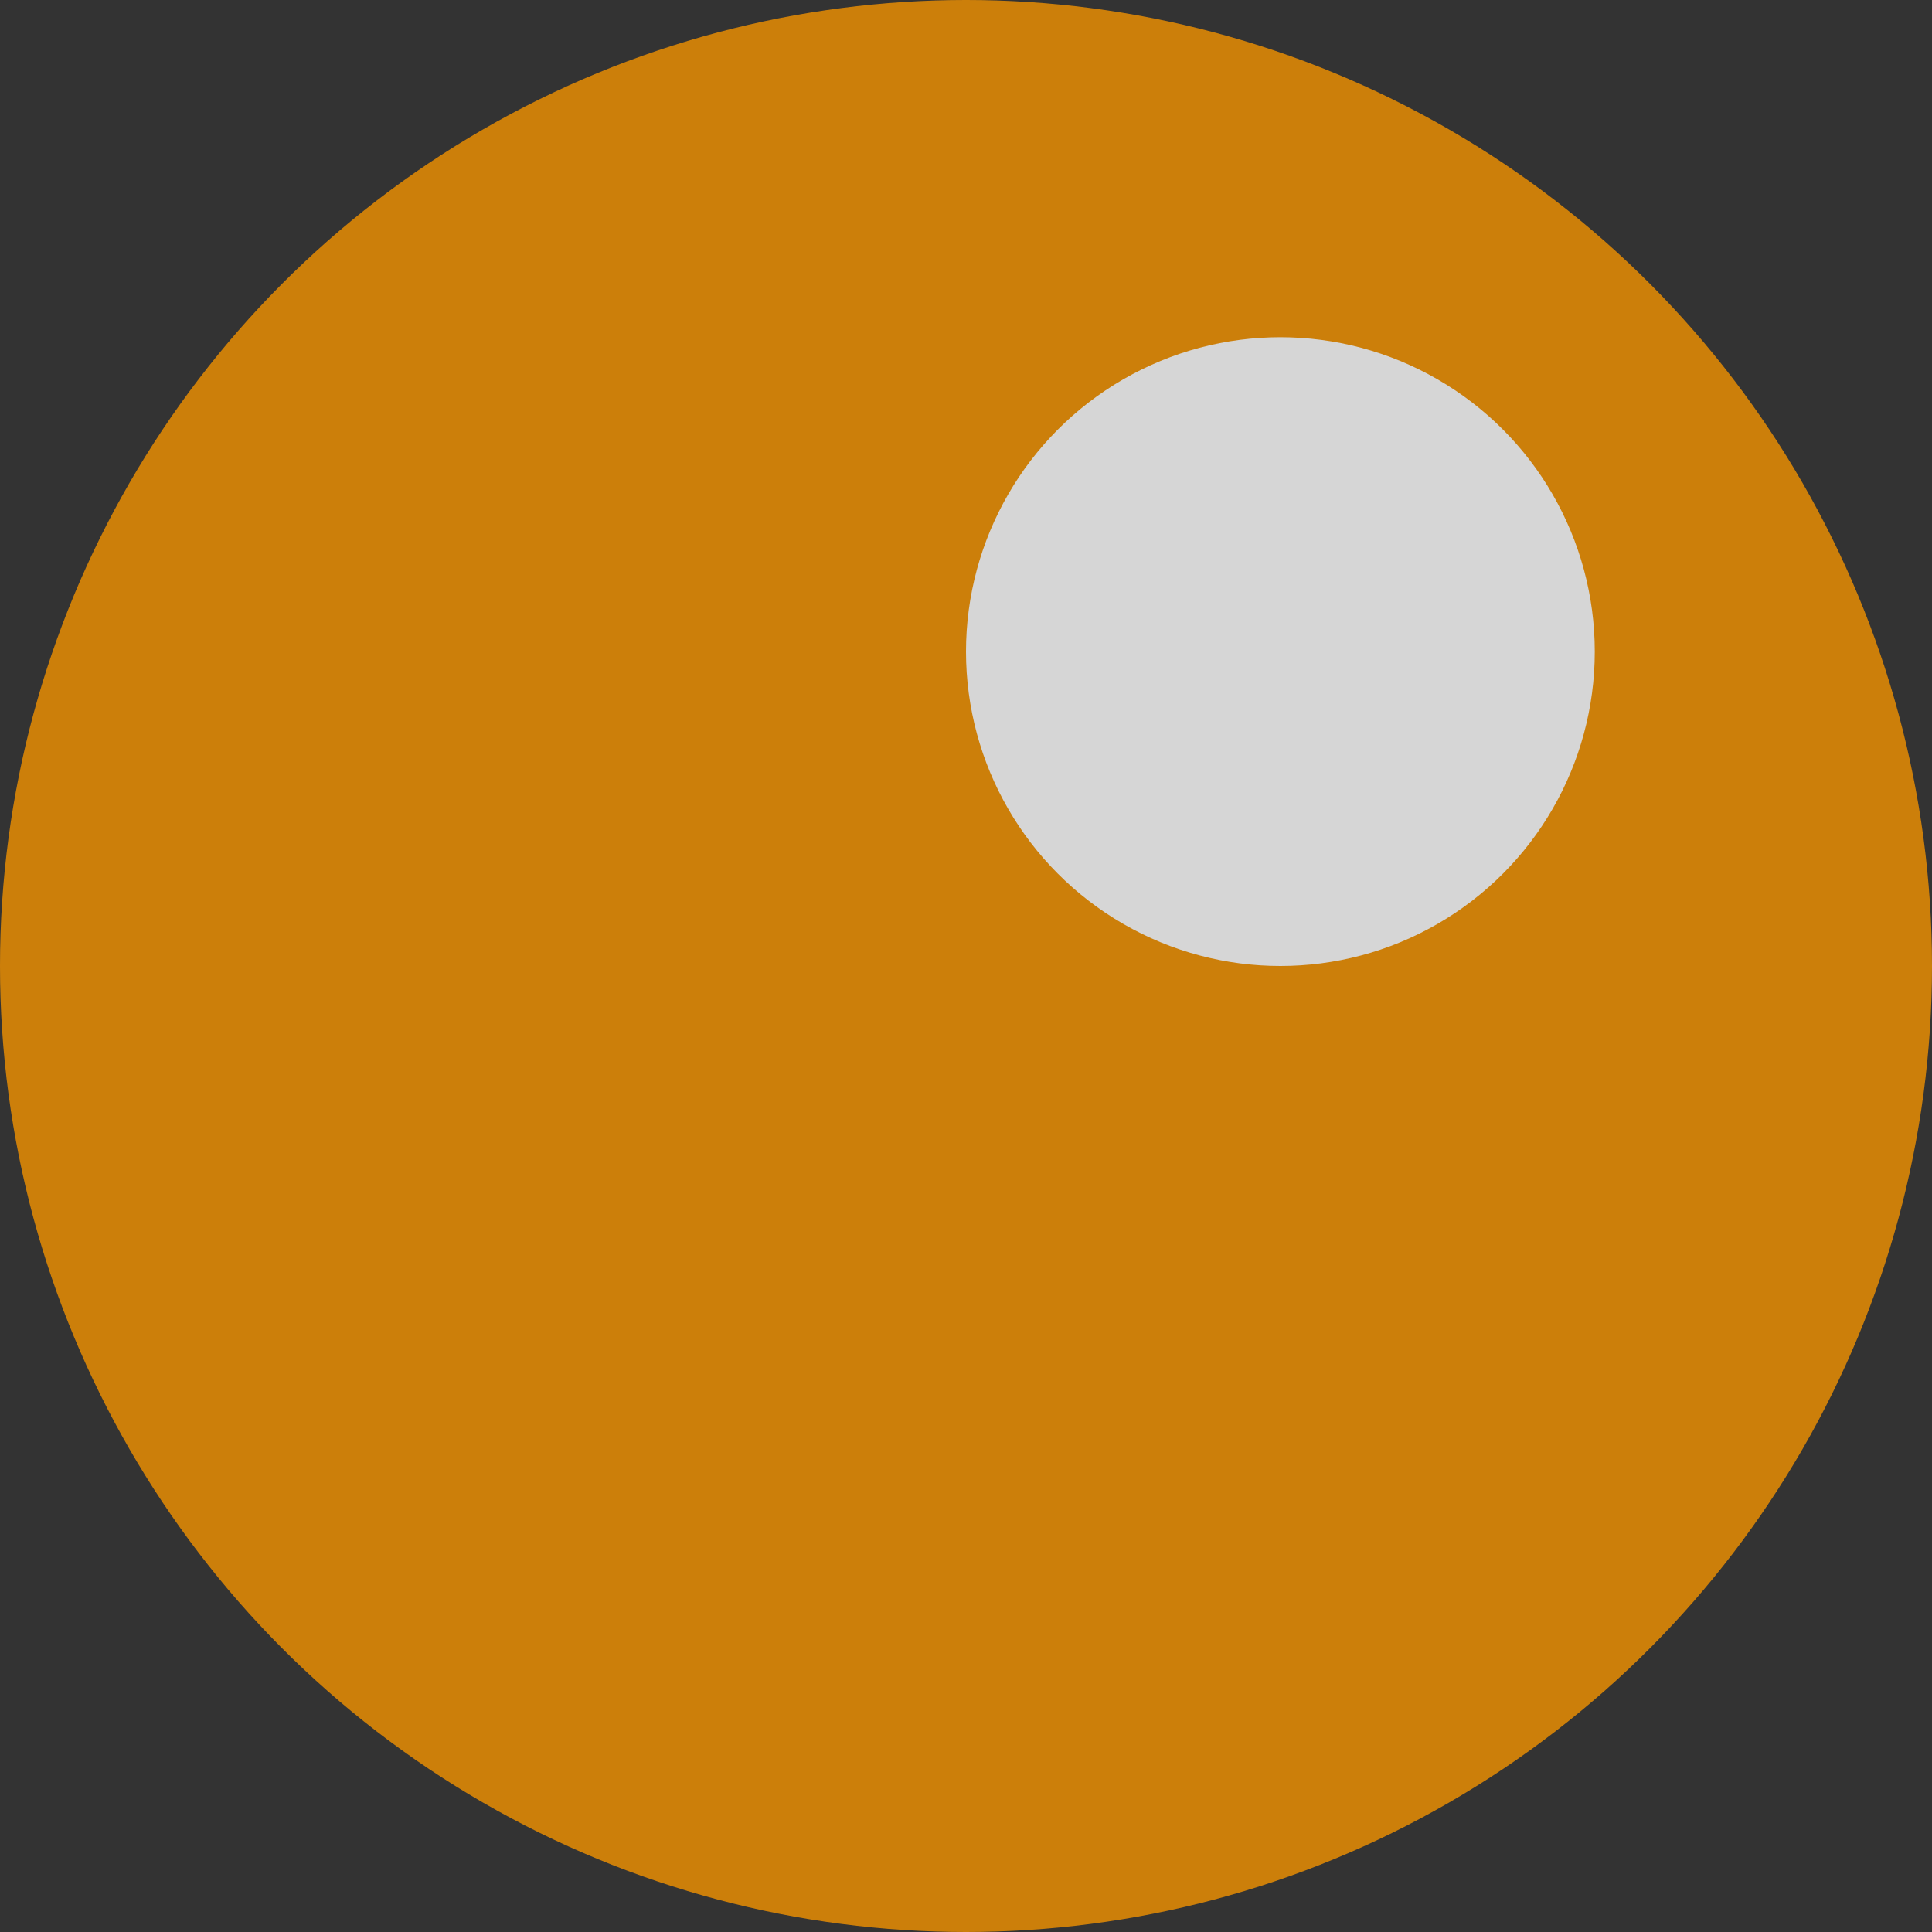 <svg xmlns="http://www.w3.org/2000/svg" viewBox="0 0 24.52 24.52"><rect x="0" y="0" width="24.52" height="24.52" fill="#333333" stroke="none"/><defs><style>.cls-1{opacity:0.8;}.cls-2{fill:#f39200;}.cls-3{fill:#fff;}</style></defs><title>Orange-Bubble</title><g id="Layer_2" data-name="Layer 2"><g id="Layer_1-2" data-name="Layer 1"><g class="cls-1"><circle class="cls-2" cx="12.26" cy="12.26" r="12.26"/><circle class="cls-3" cx="16.25" cy="8.27" r="3.99"/></g></g></g></svg>